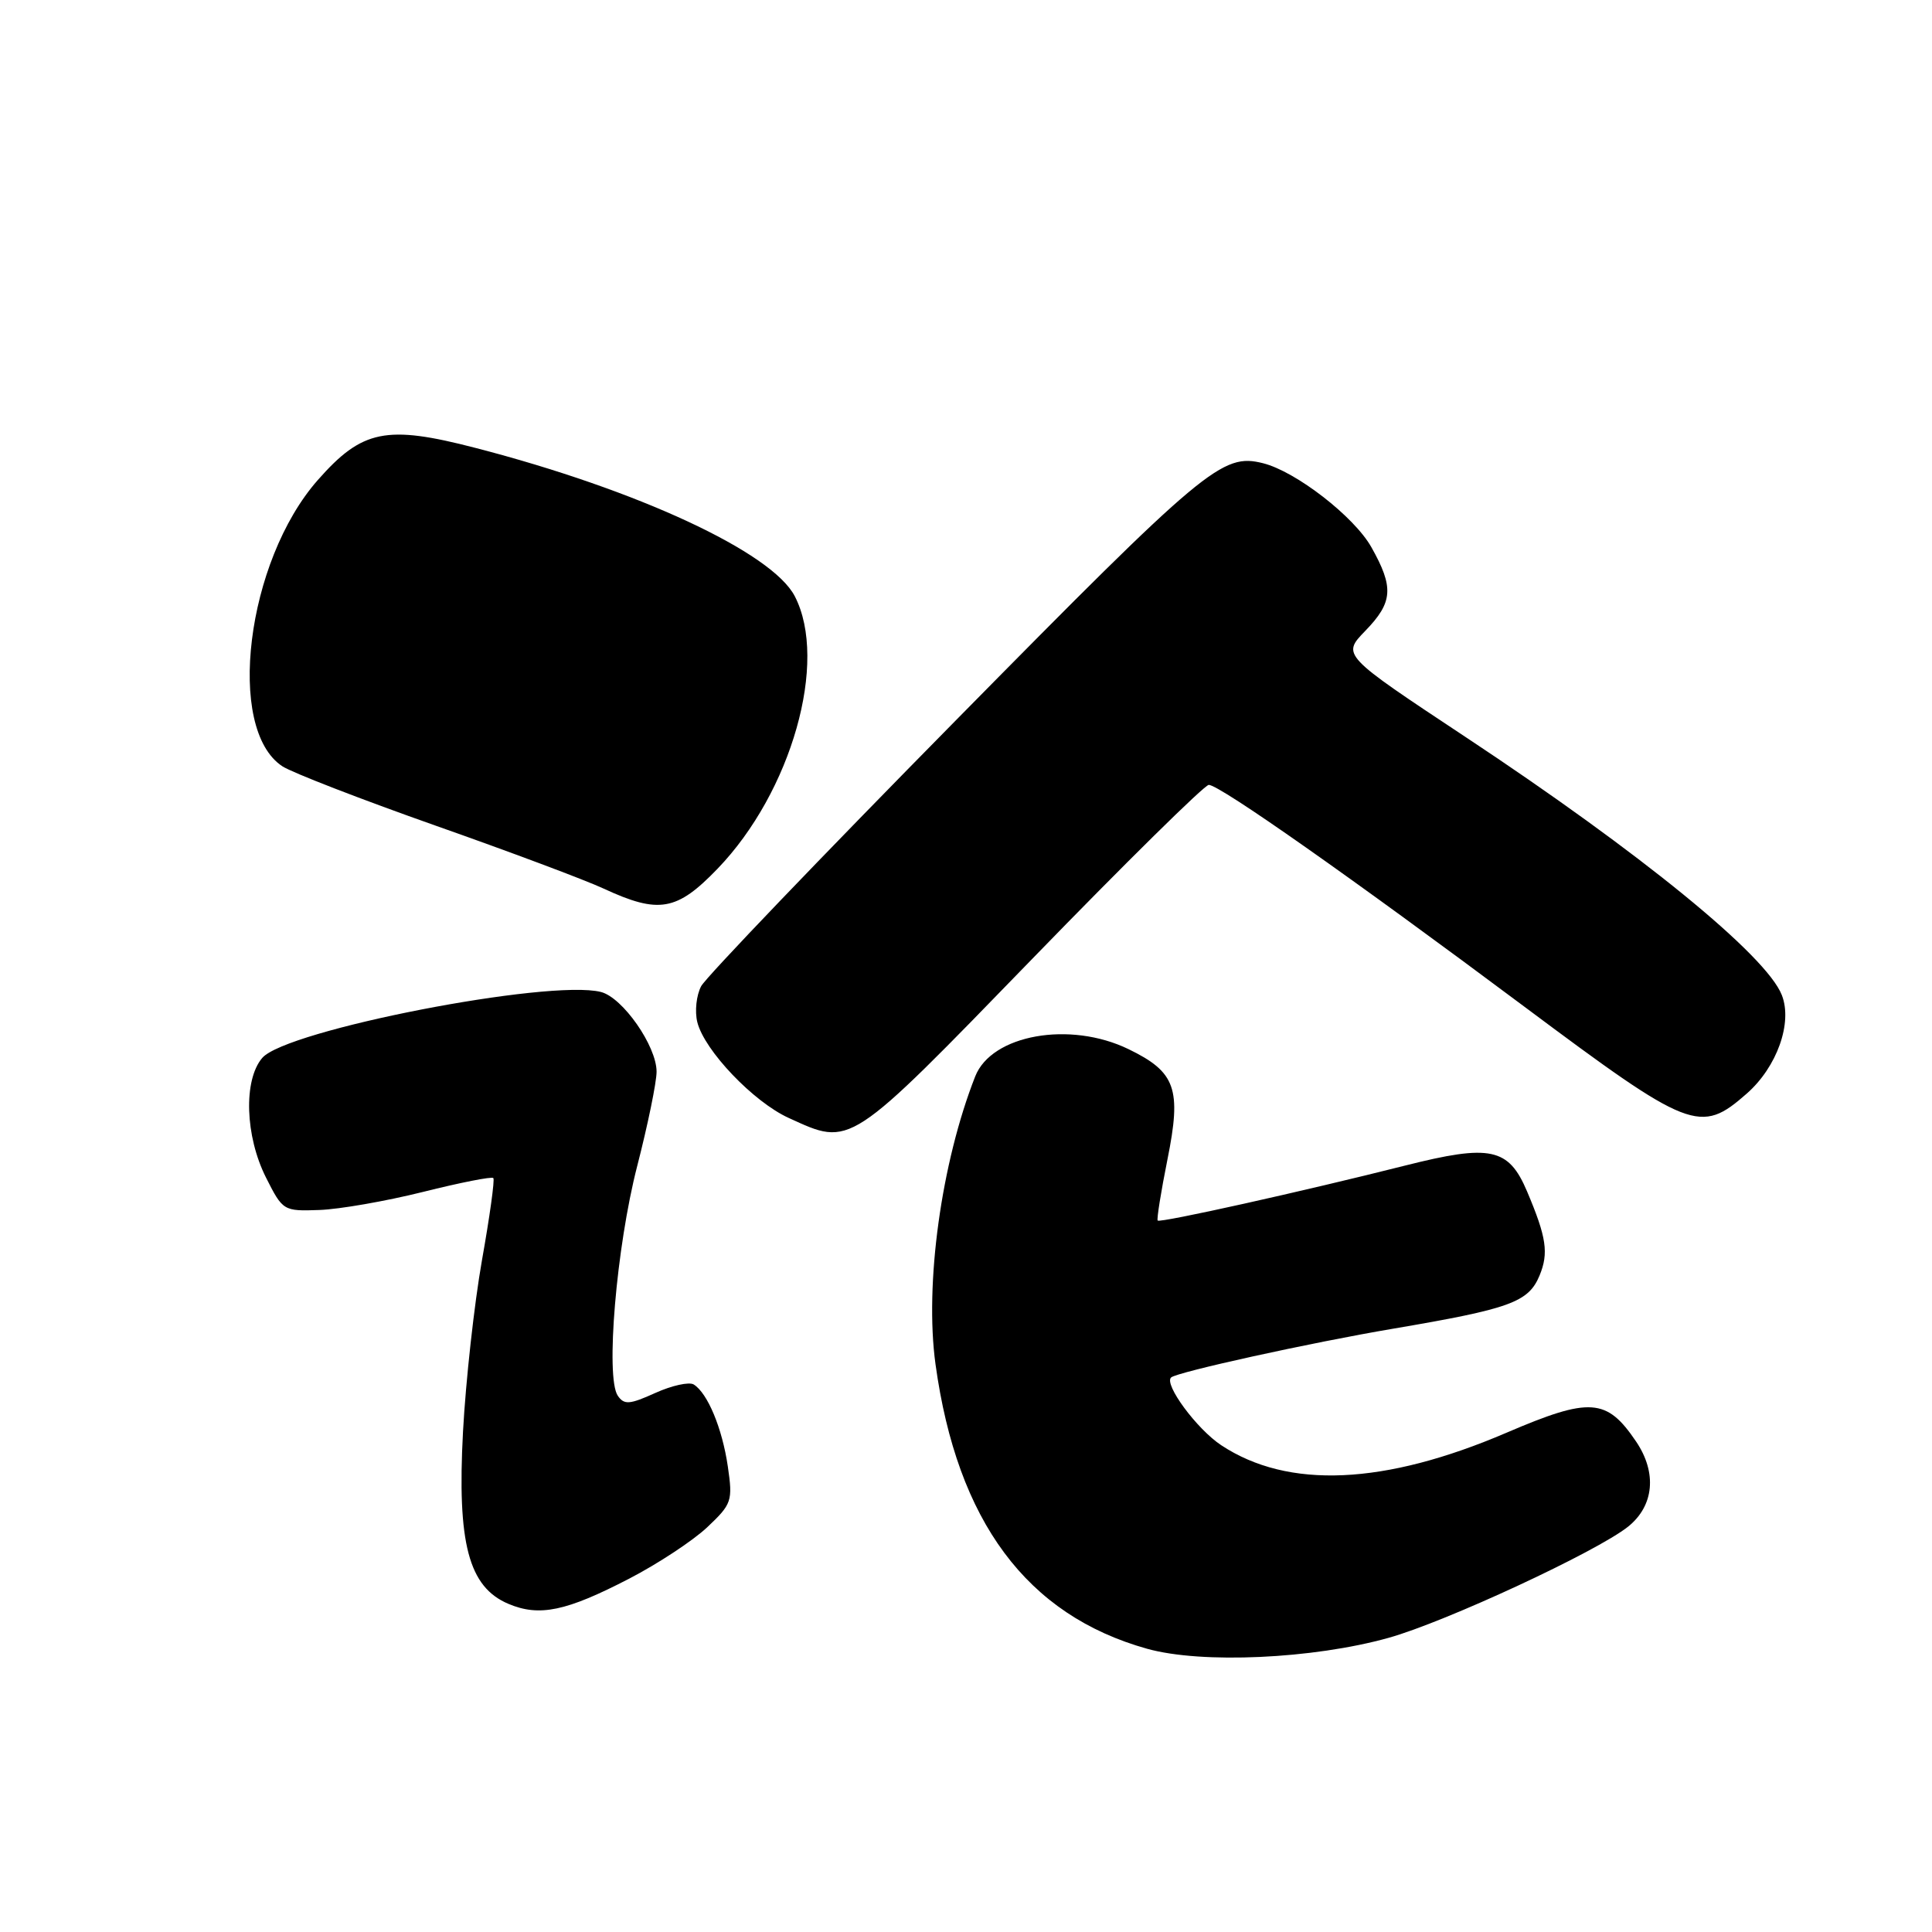 <?xml version="1.0" encoding="UTF-8" standalone="no"?>
<!DOCTYPE svg PUBLIC "-//W3C//DTD SVG 1.1//EN" "http://www.w3.org/Graphics/SVG/1.1/DTD/svg11.dtd" >
<svg xmlns="http://www.w3.org/2000/svg" xmlns:xlink="http://www.w3.org/1999/xlink" version="1.1" viewBox="0 0 256 256">
 <g >
 <path fill="currentColor"
d=" M 184.00 217.02 C 191.55 214.91 211.58 205.60 215.73 202.29 C 219.17 199.53 219.59 195.15 216.79 191.01 C 212.90 185.25 210.69 185.10 199.65 189.83 C 183.43 196.79 170.67 197.35 161.82 191.50 C 158.59 189.37 154.19 183.41 155.18 182.52 C 155.99 181.80 173.66 177.91 184.59 176.06 C 200.13 173.42 202.53 172.55 204.00 169.01 C 205.23 166.03 204.92 163.95 202.34 157.86 C 199.89 152.09 197.50 151.59 186.20 154.44 C 172.57 157.88 153.73 162.07 153.40 161.73 C 153.25 161.58 153.83 157.94 154.69 153.65 C 156.58 144.27 155.80 142.05 149.52 139.01 C 141.76 135.25 131.39 137.10 129.22 142.63 C 124.72 154.07 122.50 170.17 123.96 180.77 C 126.83 201.60 136.06 214.01 152.00 218.47 C 159.23 220.49 173.99 219.82 184.00 217.02 Z  M 83.39 209.17 C 87.17 207.21 91.82 204.15 93.71 202.37 C 96.97 199.29 97.11 198.89 96.44 194.31 C 95.70 189.25 93.76 184.59 91.92 183.45 C 91.32 183.08 89.03 183.58 86.84 184.57 C 83.41 186.12 82.71 186.17 81.86 184.94 C 80.21 182.53 81.67 165.23 84.43 154.52 C 85.84 149.04 87.00 143.40 87.00 142.01 C 87.00 138.60 82.51 132.17 79.62 131.44 C 72.73 129.71 37.90 136.49 34.75 140.18 C 32.24 143.11 32.47 150.53 35.25 156.04 C 37.47 160.44 37.56 160.50 42.31 160.33 C 44.95 160.24 51.15 159.16 56.07 157.93 C 60.99 156.70 65.18 155.87 65.37 156.10 C 65.57 156.32 64.89 161.22 63.86 167.00 C 62.84 172.78 61.71 183.00 61.35 189.71 C 60.56 204.50 62.09 210.29 67.37 212.52 C 71.47 214.25 75.02 213.51 83.39 209.17 Z  M 136.83 127.00 C 149.11 114.35 159.61 104.00 160.17 104.00 C 161.60 104.00 179.20 116.37 202.00 133.40 C 223.97 149.80 225.29 150.32 231.45 144.91 C 235.46 141.39 237.55 135.53 236.10 131.85 C 234.05 126.60 217.36 112.99 194.15 97.63 C 177.80 86.80 177.80 86.80 180.90 83.60 C 184.58 79.81 184.72 77.84 181.71 72.50 C 179.43 68.45 171.71 62.47 167.36 61.38 C 161.95 60.02 159.77 61.84 126.79 95.31 C 108.80 113.56 93.55 129.48 92.91 130.67 C 92.27 131.87 92.04 134.02 92.40 135.45 C 93.34 139.20 99.84 146.01 104.50 148.13 C 112.83 151.93 112.27 152.30 136.83 127.00 Z  M 95.08 115.11 C 104.88 104.94 109.79 87.64 105.31 79.00 C 102.30 73.18 84.50 64.91 63.00 59.35 C 51.17 56.28 47.99 56.93 42.10 63.62 C 32.63 74.38 29.89 96.60 37.42 101.54 C 38.71 102.38 47.80 105.90 57.63 109.37 C 67.46 112.83 77.53 116.60 80.00 117.75 C 87.30 121.13 89.68 120.72 95.08 115.11 Z "/>
</g>
</svg>